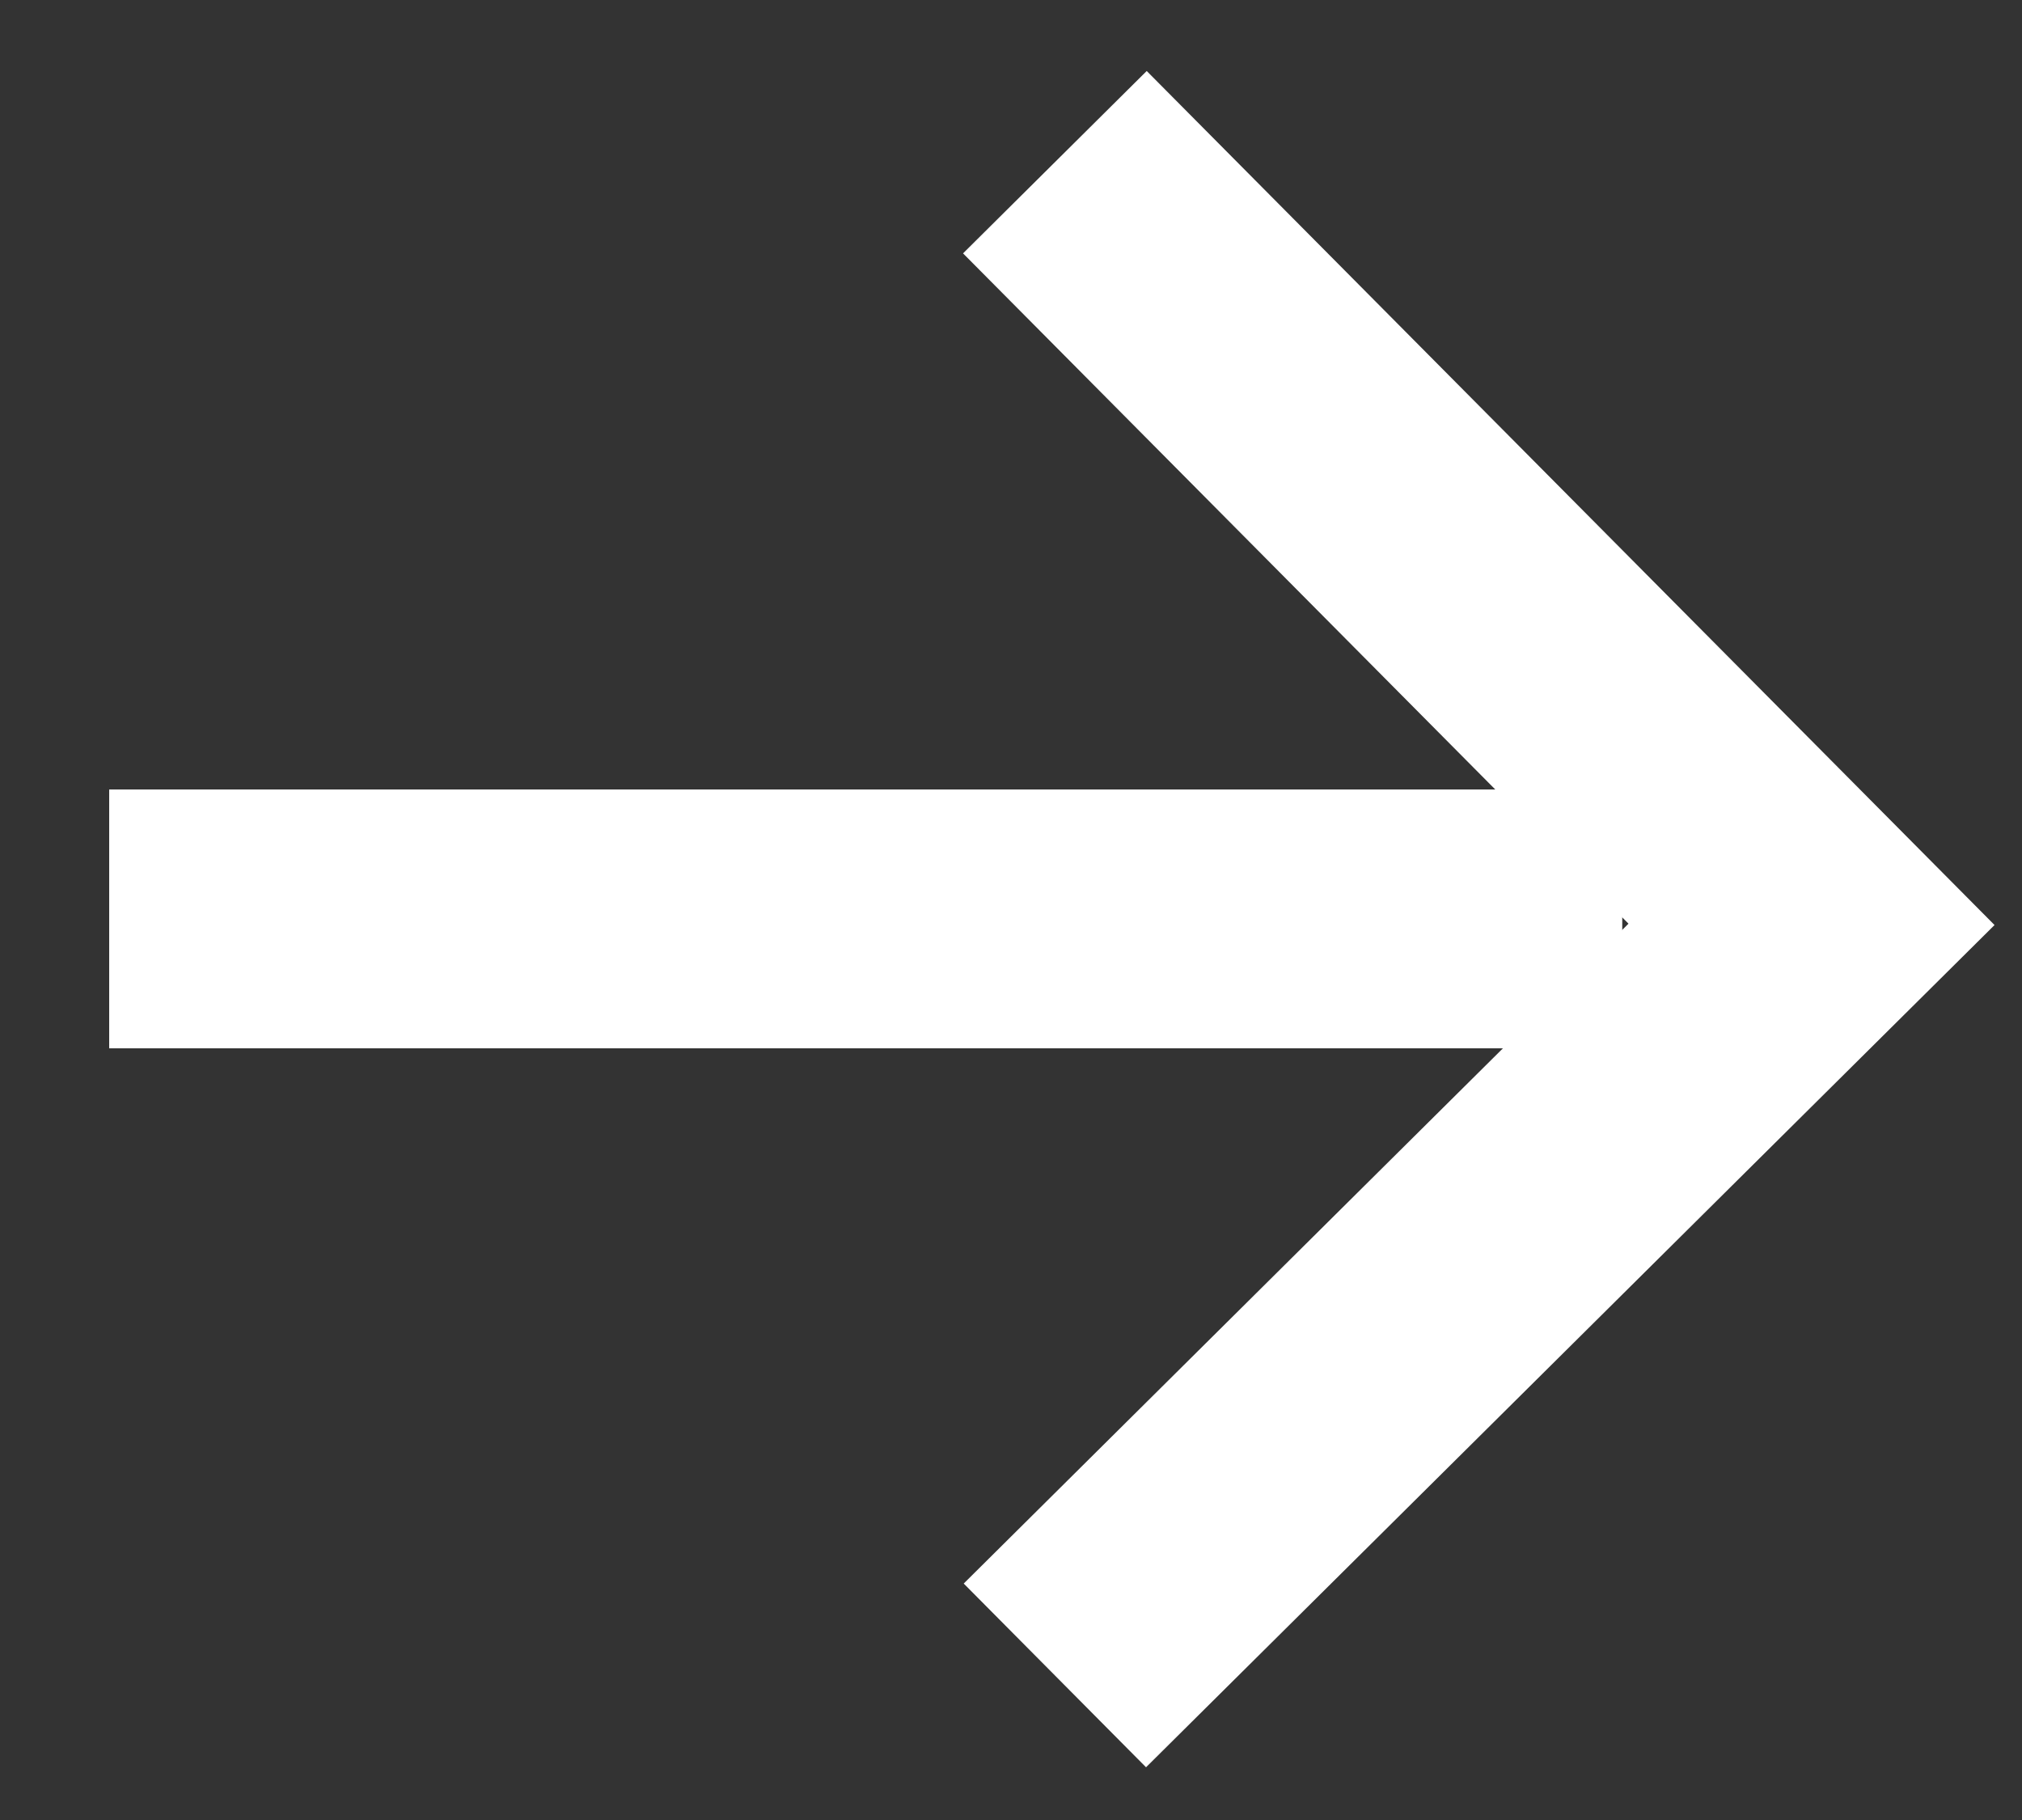 <svg width="10" height="9" viewBox="0 0 10 9" fill="none" xmlns="http://www.w3.org/2000/svg">
<rect x="0" y="0" width="10" height="9" fill="#333333" stroke="none"/>
<path d="M5.217 8.285L8.959 4.571L5.217 0.802" stroke="white" stroke-width="1.28"/>
<path d="M0.54 4.544H8.023" stroke="white" stroke-width="1.28"/>
</svg>
